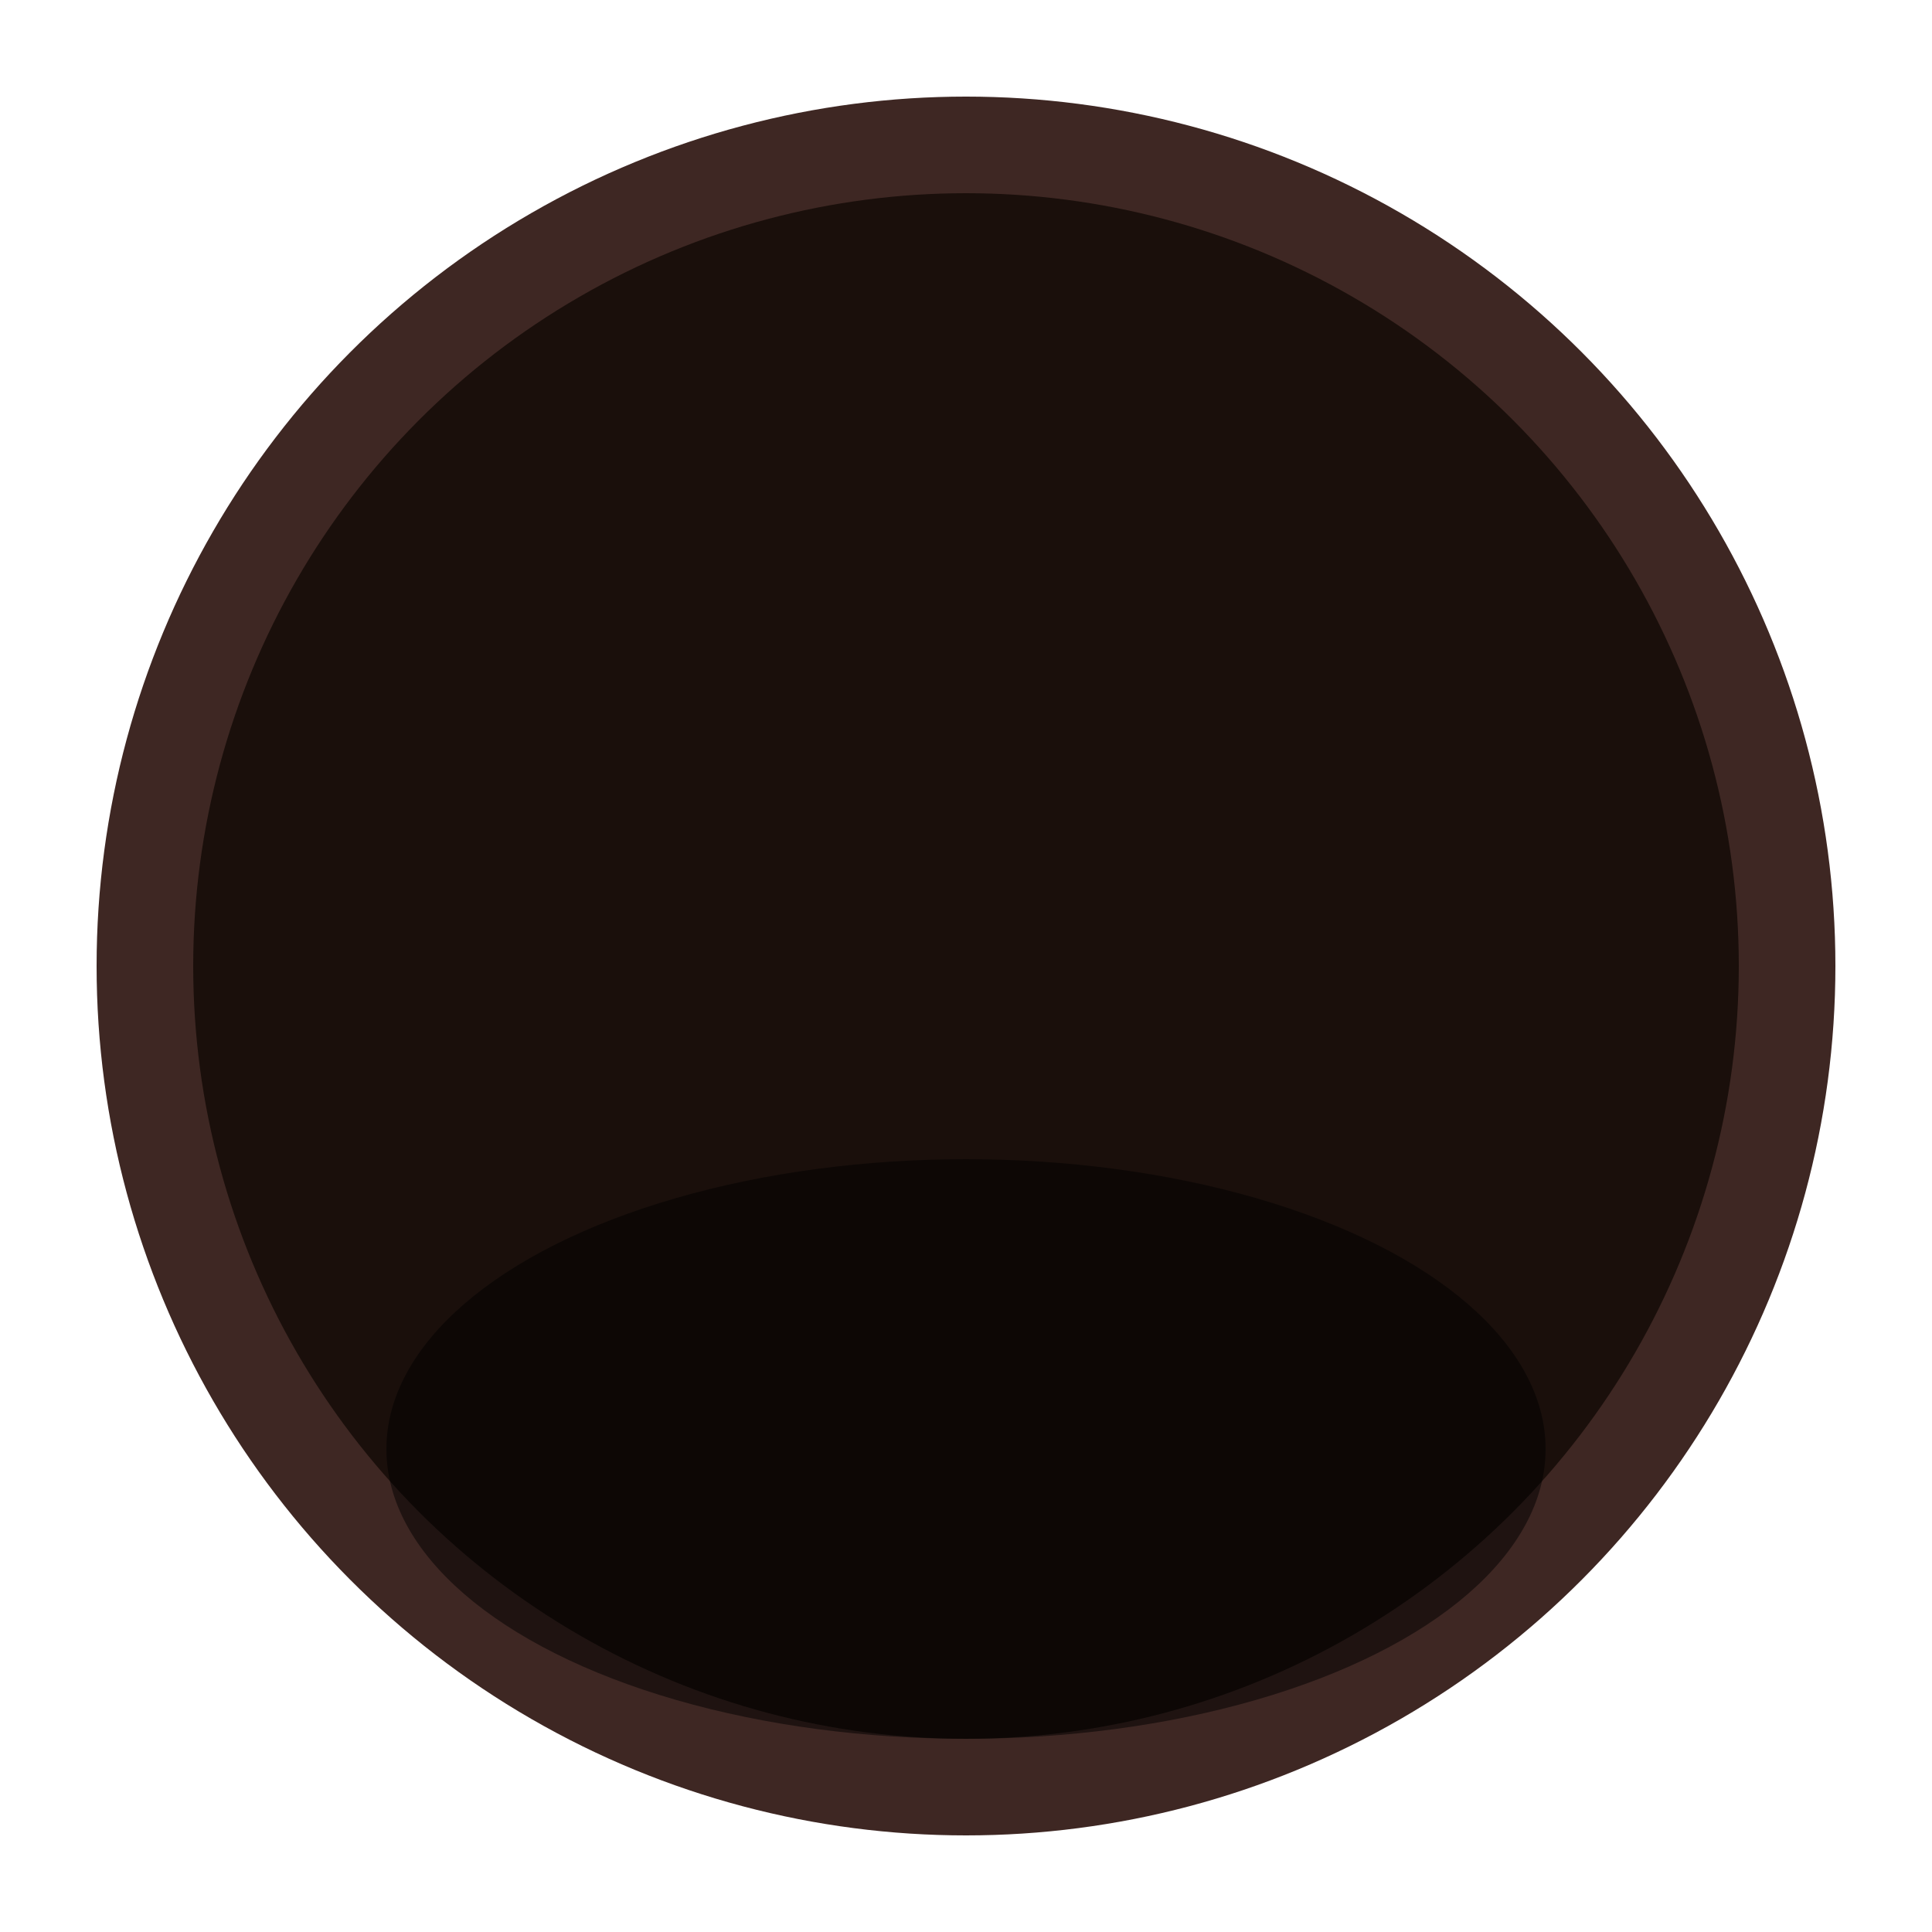 <svg viewBox="0 0 100 100" xmlns="http://www.w3.org/2000/svg">
  <!-- Hole outline -->
  <circle cx="50" cy="50" r="45" fill="#3E2723"/>
  
  <!-- Inner shadow -->
  <circle cx="50" cy="50" r="40" fill="#1A0F0B"/>
  
  <!-- Bottom shadow -->
  <ellipse cx="50" cy="75" rx="30" ry="15" fill="#000" opacity="0.5"/>
</svg>
